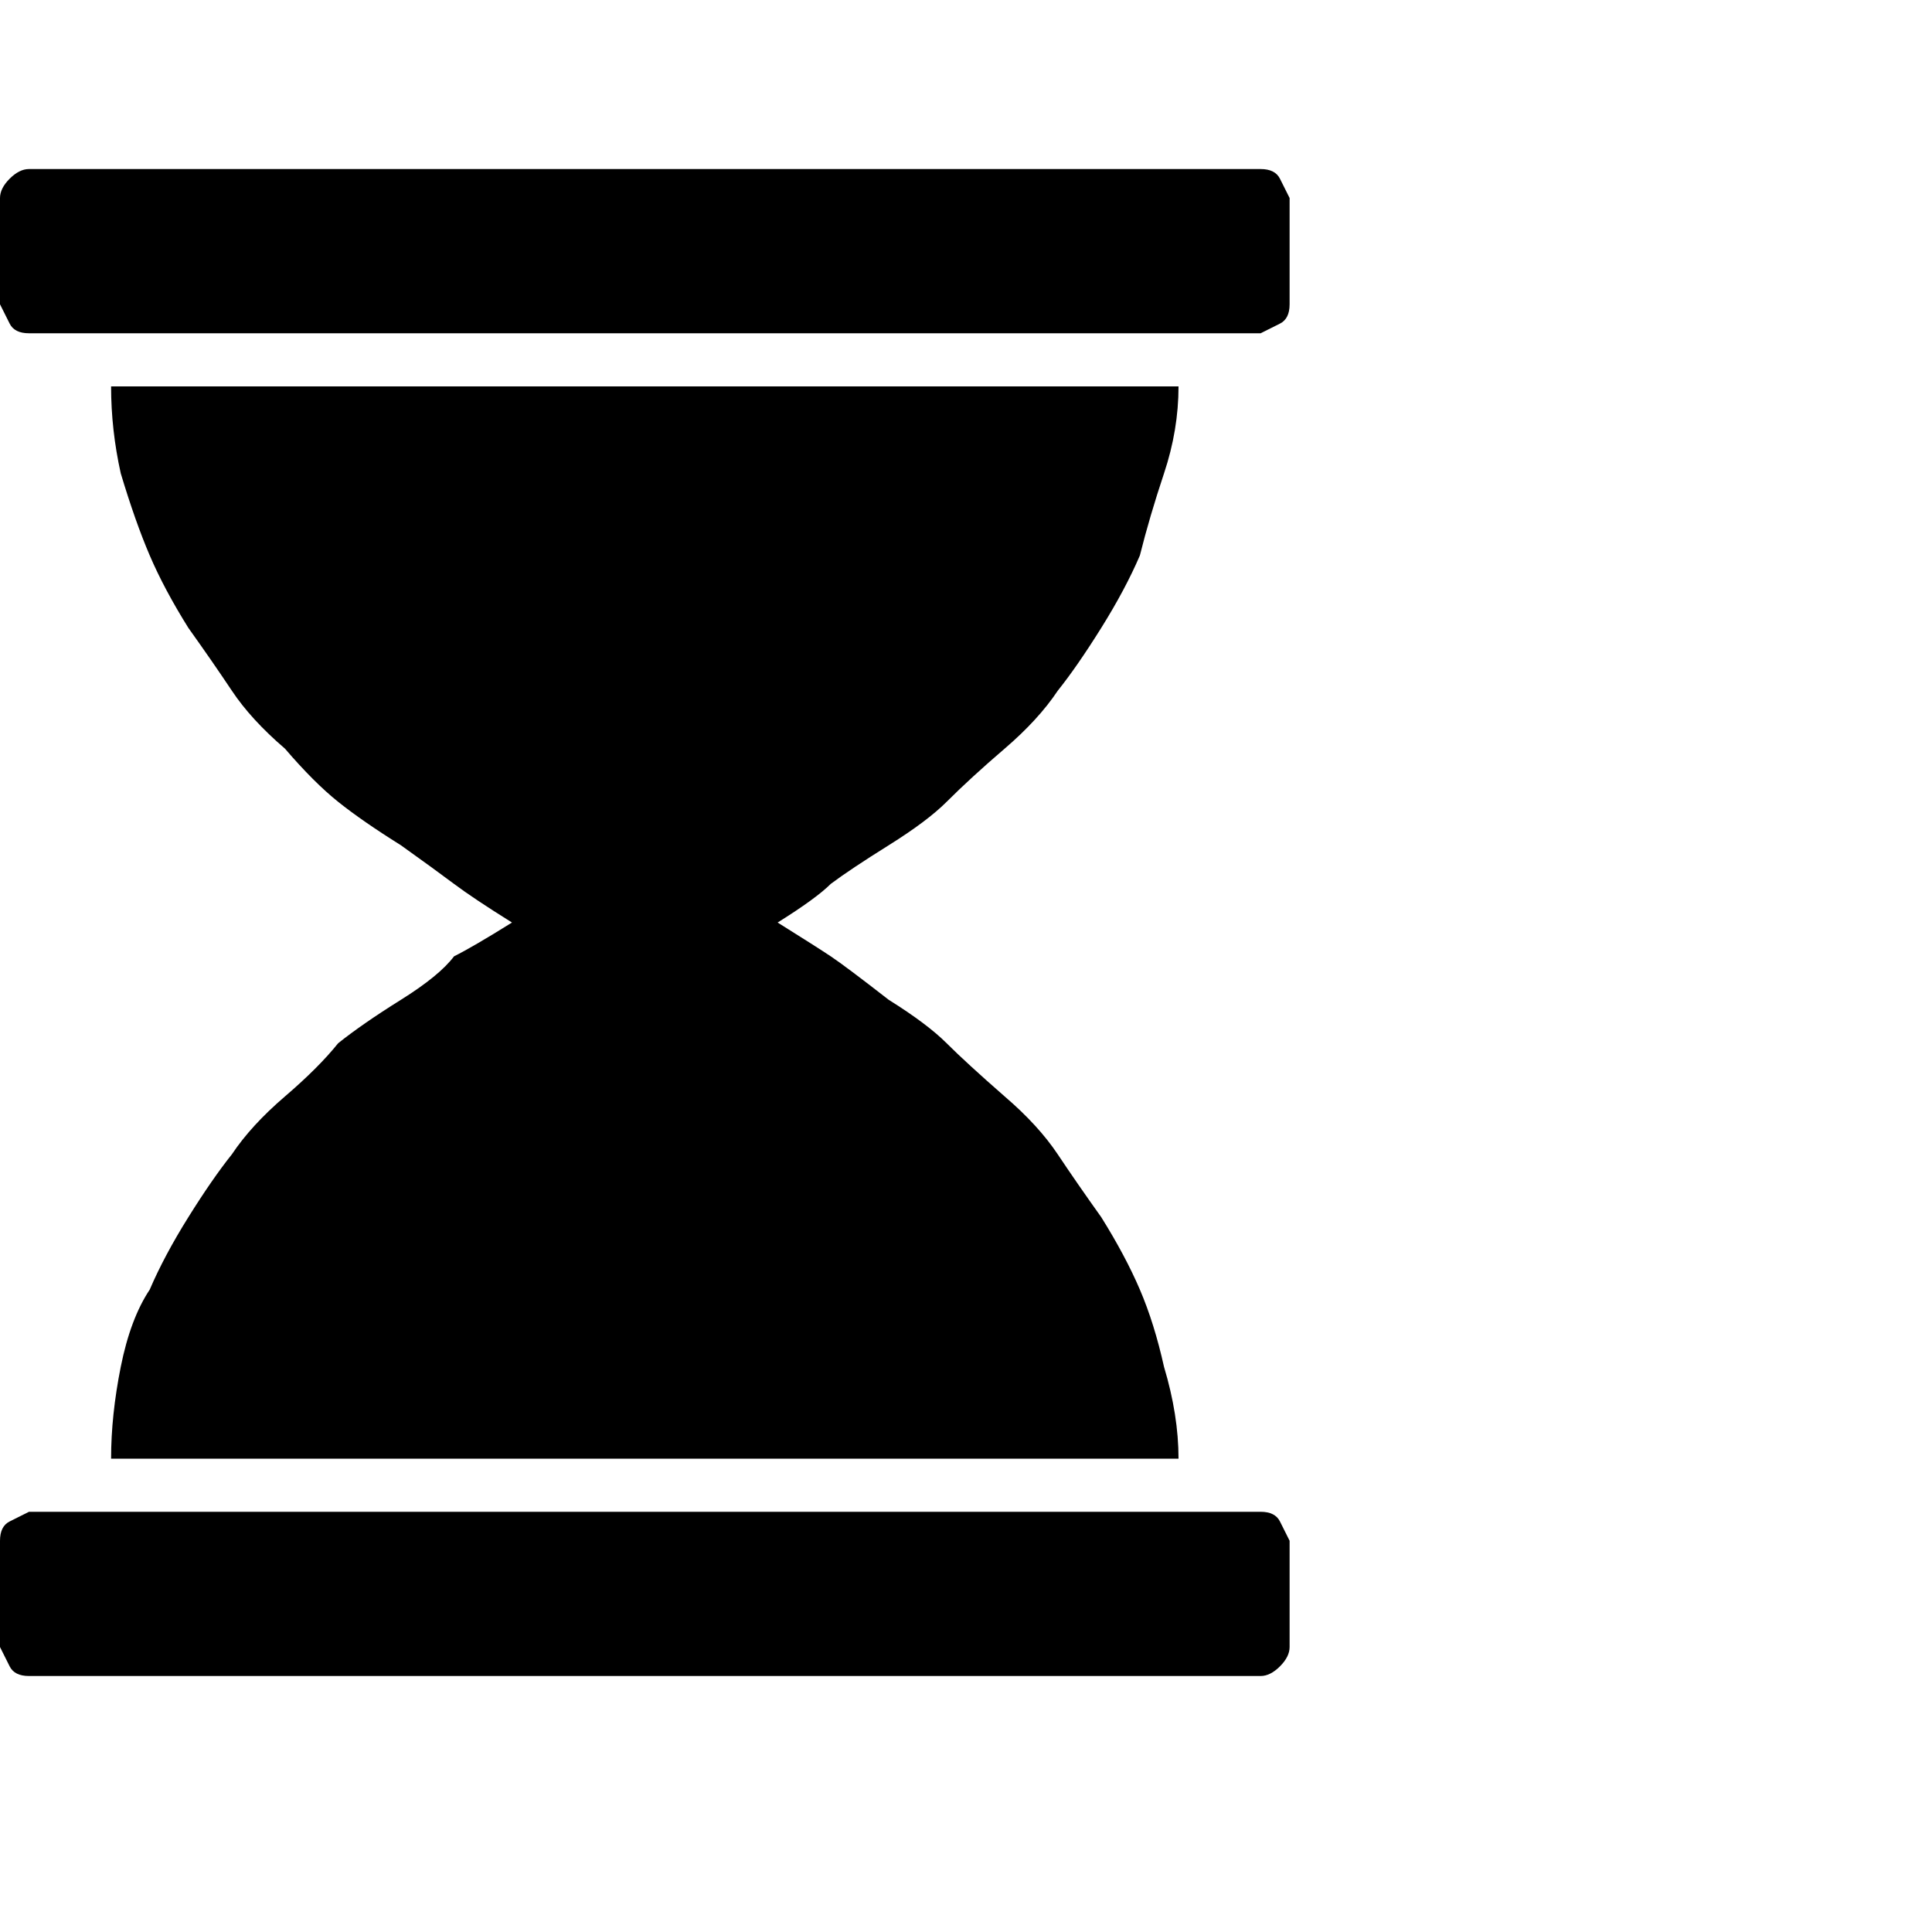 <?xml version="1.0"?><svg viewBox="0 0 40 40" xmlns="http://www.w3.org/2000/svg" height="40" width="40"><path d="m26.1 31.3q0.3 0 0.4 0.2t0.2 0.4v2.2q0 0.2-0.2 0.4t-0.4 0.2h-25.5q-0.3 0-0.4-0.2t-0.2-0.4v-2.2q0-0.3 0.2-0.4t0.4-0.2h25.5z m-23.8-1.1q0-0.9 0.2-1.9t0.6-1.6q0.3-0.7 0.8-1.5t0.9-1.3q0.4-0.6 1.1-1.2t1.1-1.1q0.5-0.4 1.3-0.9t1.1-0.9q0.4-0.2 1.2-0.7-0.8-0.5-1.2-0.8t-1.1-0.8q-0.8-0.5-1.3-0.9t-1.1-1.1q-0.7-0.6-1.1-1.2t-0.9-1.3q-0.5-0.8-0.8-1.5t-0.6-1.7q-0.2-0.9-0.2-1.8h22.1q0 0.9-0.3 1.8t-0.5 1.7q-0.3 0.7-0.8 1.5t-0.9 1.3q-0.4 0.6-1.1 1.2t-1.2 1.1q-0.4 0.4-1.2 0.9t-1.2 0.8q-0.3 0.3-1.1 0.8 0.8 0.5 1.1 0.7t1.2 0.9q0.8 0.5 1.2 0.9t1.2 1.1q0.7 0.6 1.1 1.2t0.9 1.3q0.5 0.8 0.8 1.5t0.5 1.6q0.3 1 0.3 1.9h-22.1z m23.8-26.7q0.3 0 0.4 0.2t0.2 0.4v2.2q0 0.3-0.2 0.4t-0.4 0.2h-25.5q-0.3 0-0.4-0.2t-0.2-0.4v-2.2q0-0.2 0.2-0.4t0.4-0.2h25.5z"></path></svg>